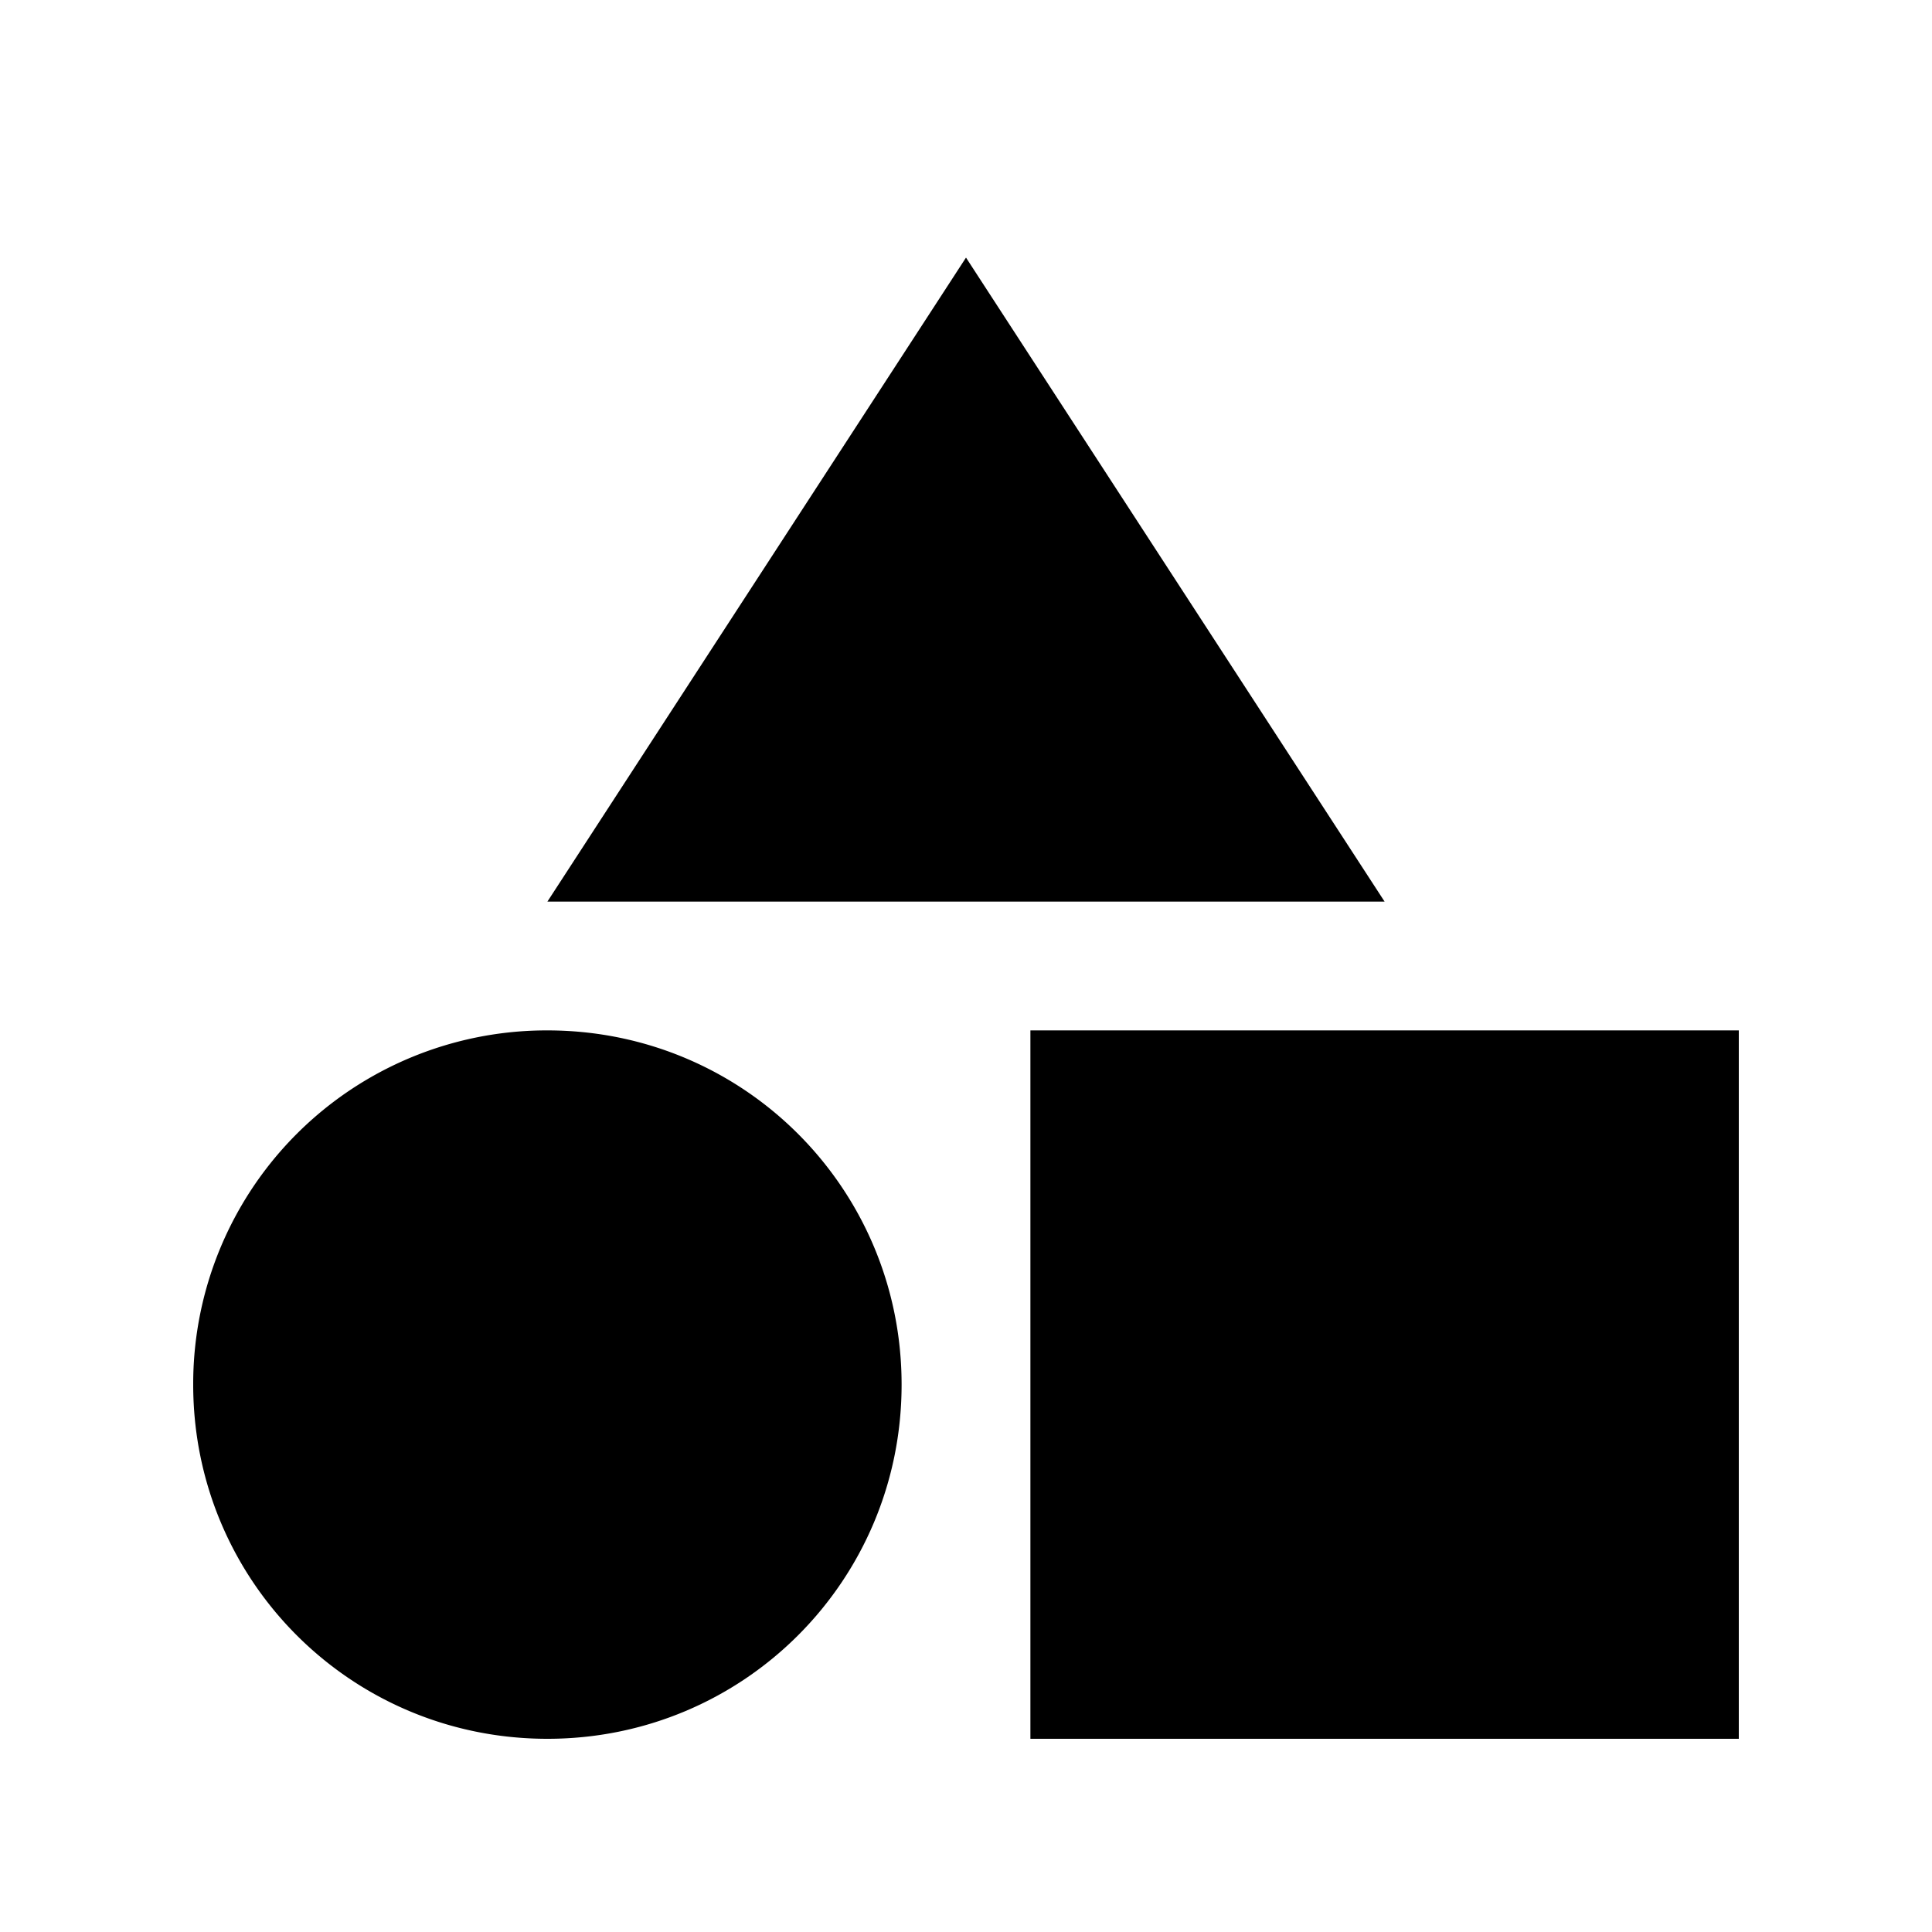 <svg
  xmlns="http://www.w3.org/2000/svg"
  width="30"
  height="30"
  viewBox="0 0 30 30"
>
  <path
    style="
      opacity: 1;
      fill: #000;
      fill-opacity: 1;
      stroke: none;
      stroke-width: 0.5;
      stroke-miterlimit: 4;
      stroke-dasharray: none;
      stroke-opacity: 1;
    "
    d="M15 4 8.5 14h13L15 4zM8.5 16A5.488 5.488 0 0 0 3 21.5C3 24.547 5.453 27 8.5 27s5.5-2.453 5.5-5.5S11.547 16 8.5 16zm7.5 0v11h11V16H16z"
  />
</svg>
